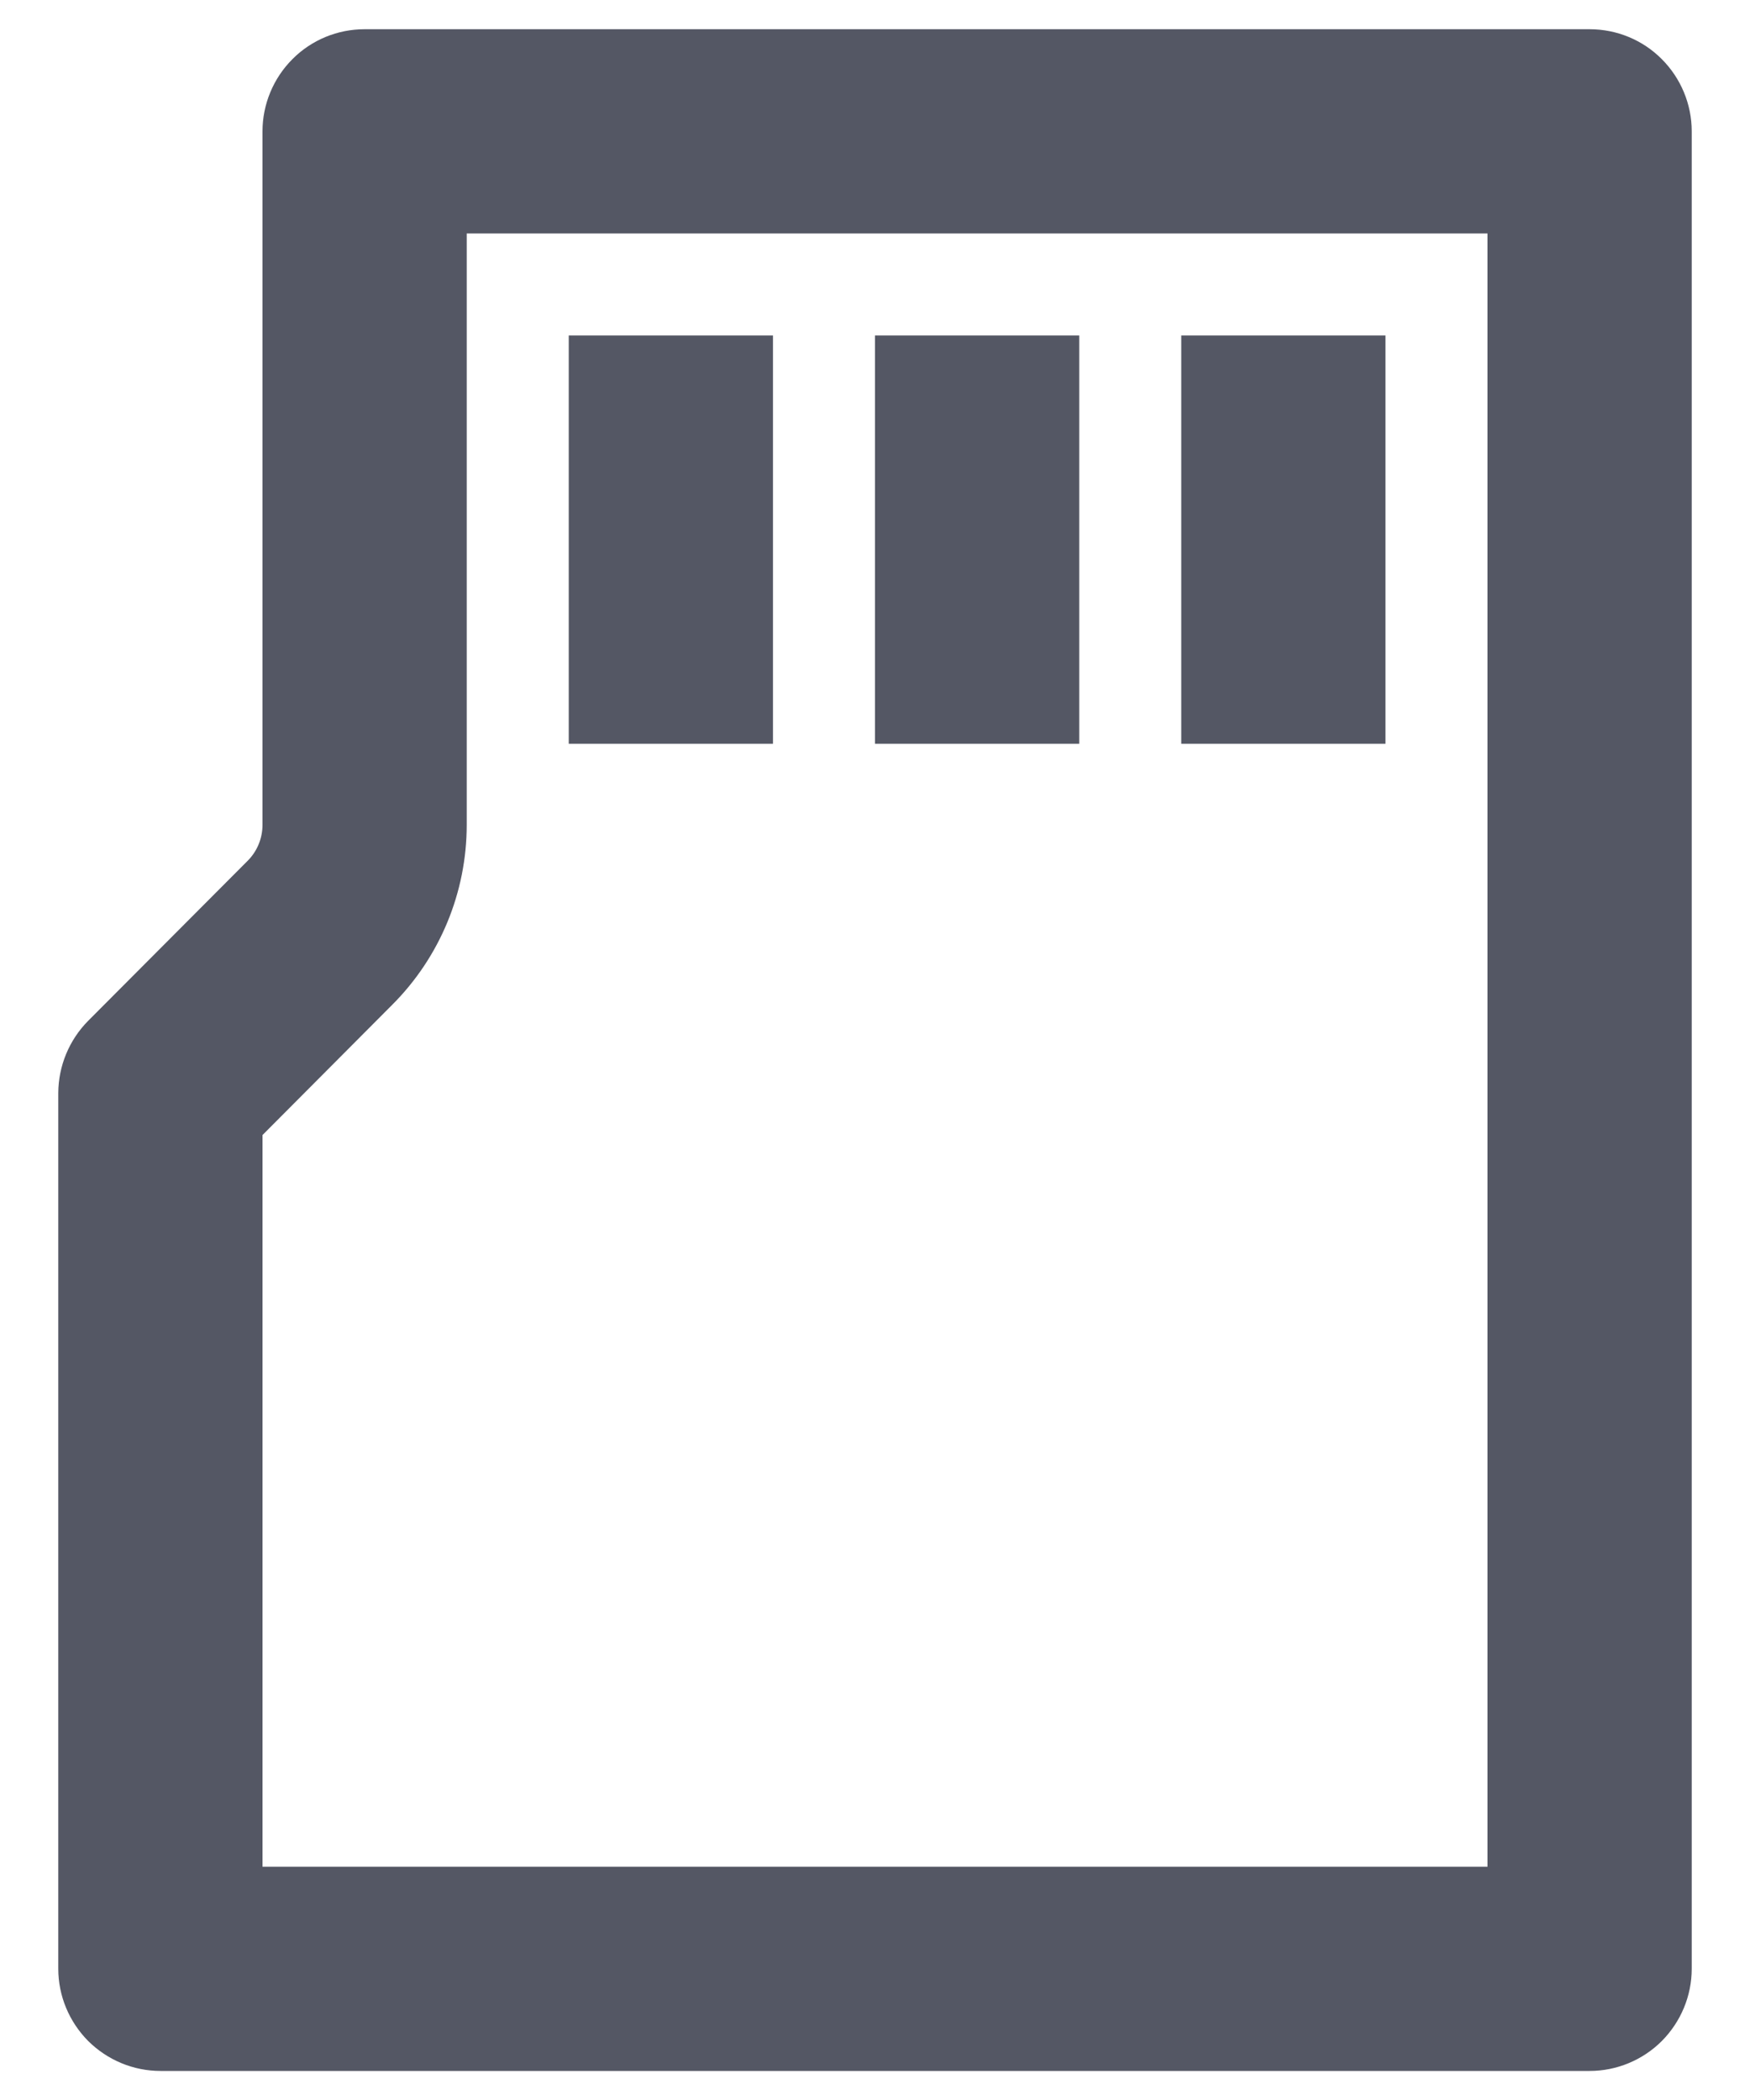 <svg width="10" height="12" viewBox="0 0 10 12" fill="none" xmlns="http://www.w3.org/2000/svg">
<path d="M2.667 1.334V4.713C2.667 5.099 2.514 5.469 2.241 5.742L1.5 6.486V10.667H8.5V1.334H2.667ZM2.083 0.167H9.084C9.238 0.167 9.387 0.228 9.496 0.338C9.605 0.447 9.667 0.596 9.667 0.75V11.25C9.667 11.405 9.605 11.553 9.496 11.663C9.387 11.772 9.238 11.834 9.084 11.834H0.917C0.762 11.834 0.614 11.772 0.504 11.663C0.395 11.553 0.333 11.405 0.333 11.25V6.245C0.334 6.091 0.395 5.943 0.504 5.833L1.415 4.919C1.47 4.864 1.5 4.79 1.5 4.713V0.75C1.5 0.596 1.562 0.447 1.671 0.338C1.78 0.228 1.929 0.167 2.083 0.167ZM6.75 1.917H7.917V4.25H6.75V1.917ZM5 1.917H6.167V4.25H5V1.917ZM3.25 1.917H4.417V4.25H3.25V1.917Z" fill="#545764"/>
</svg>
